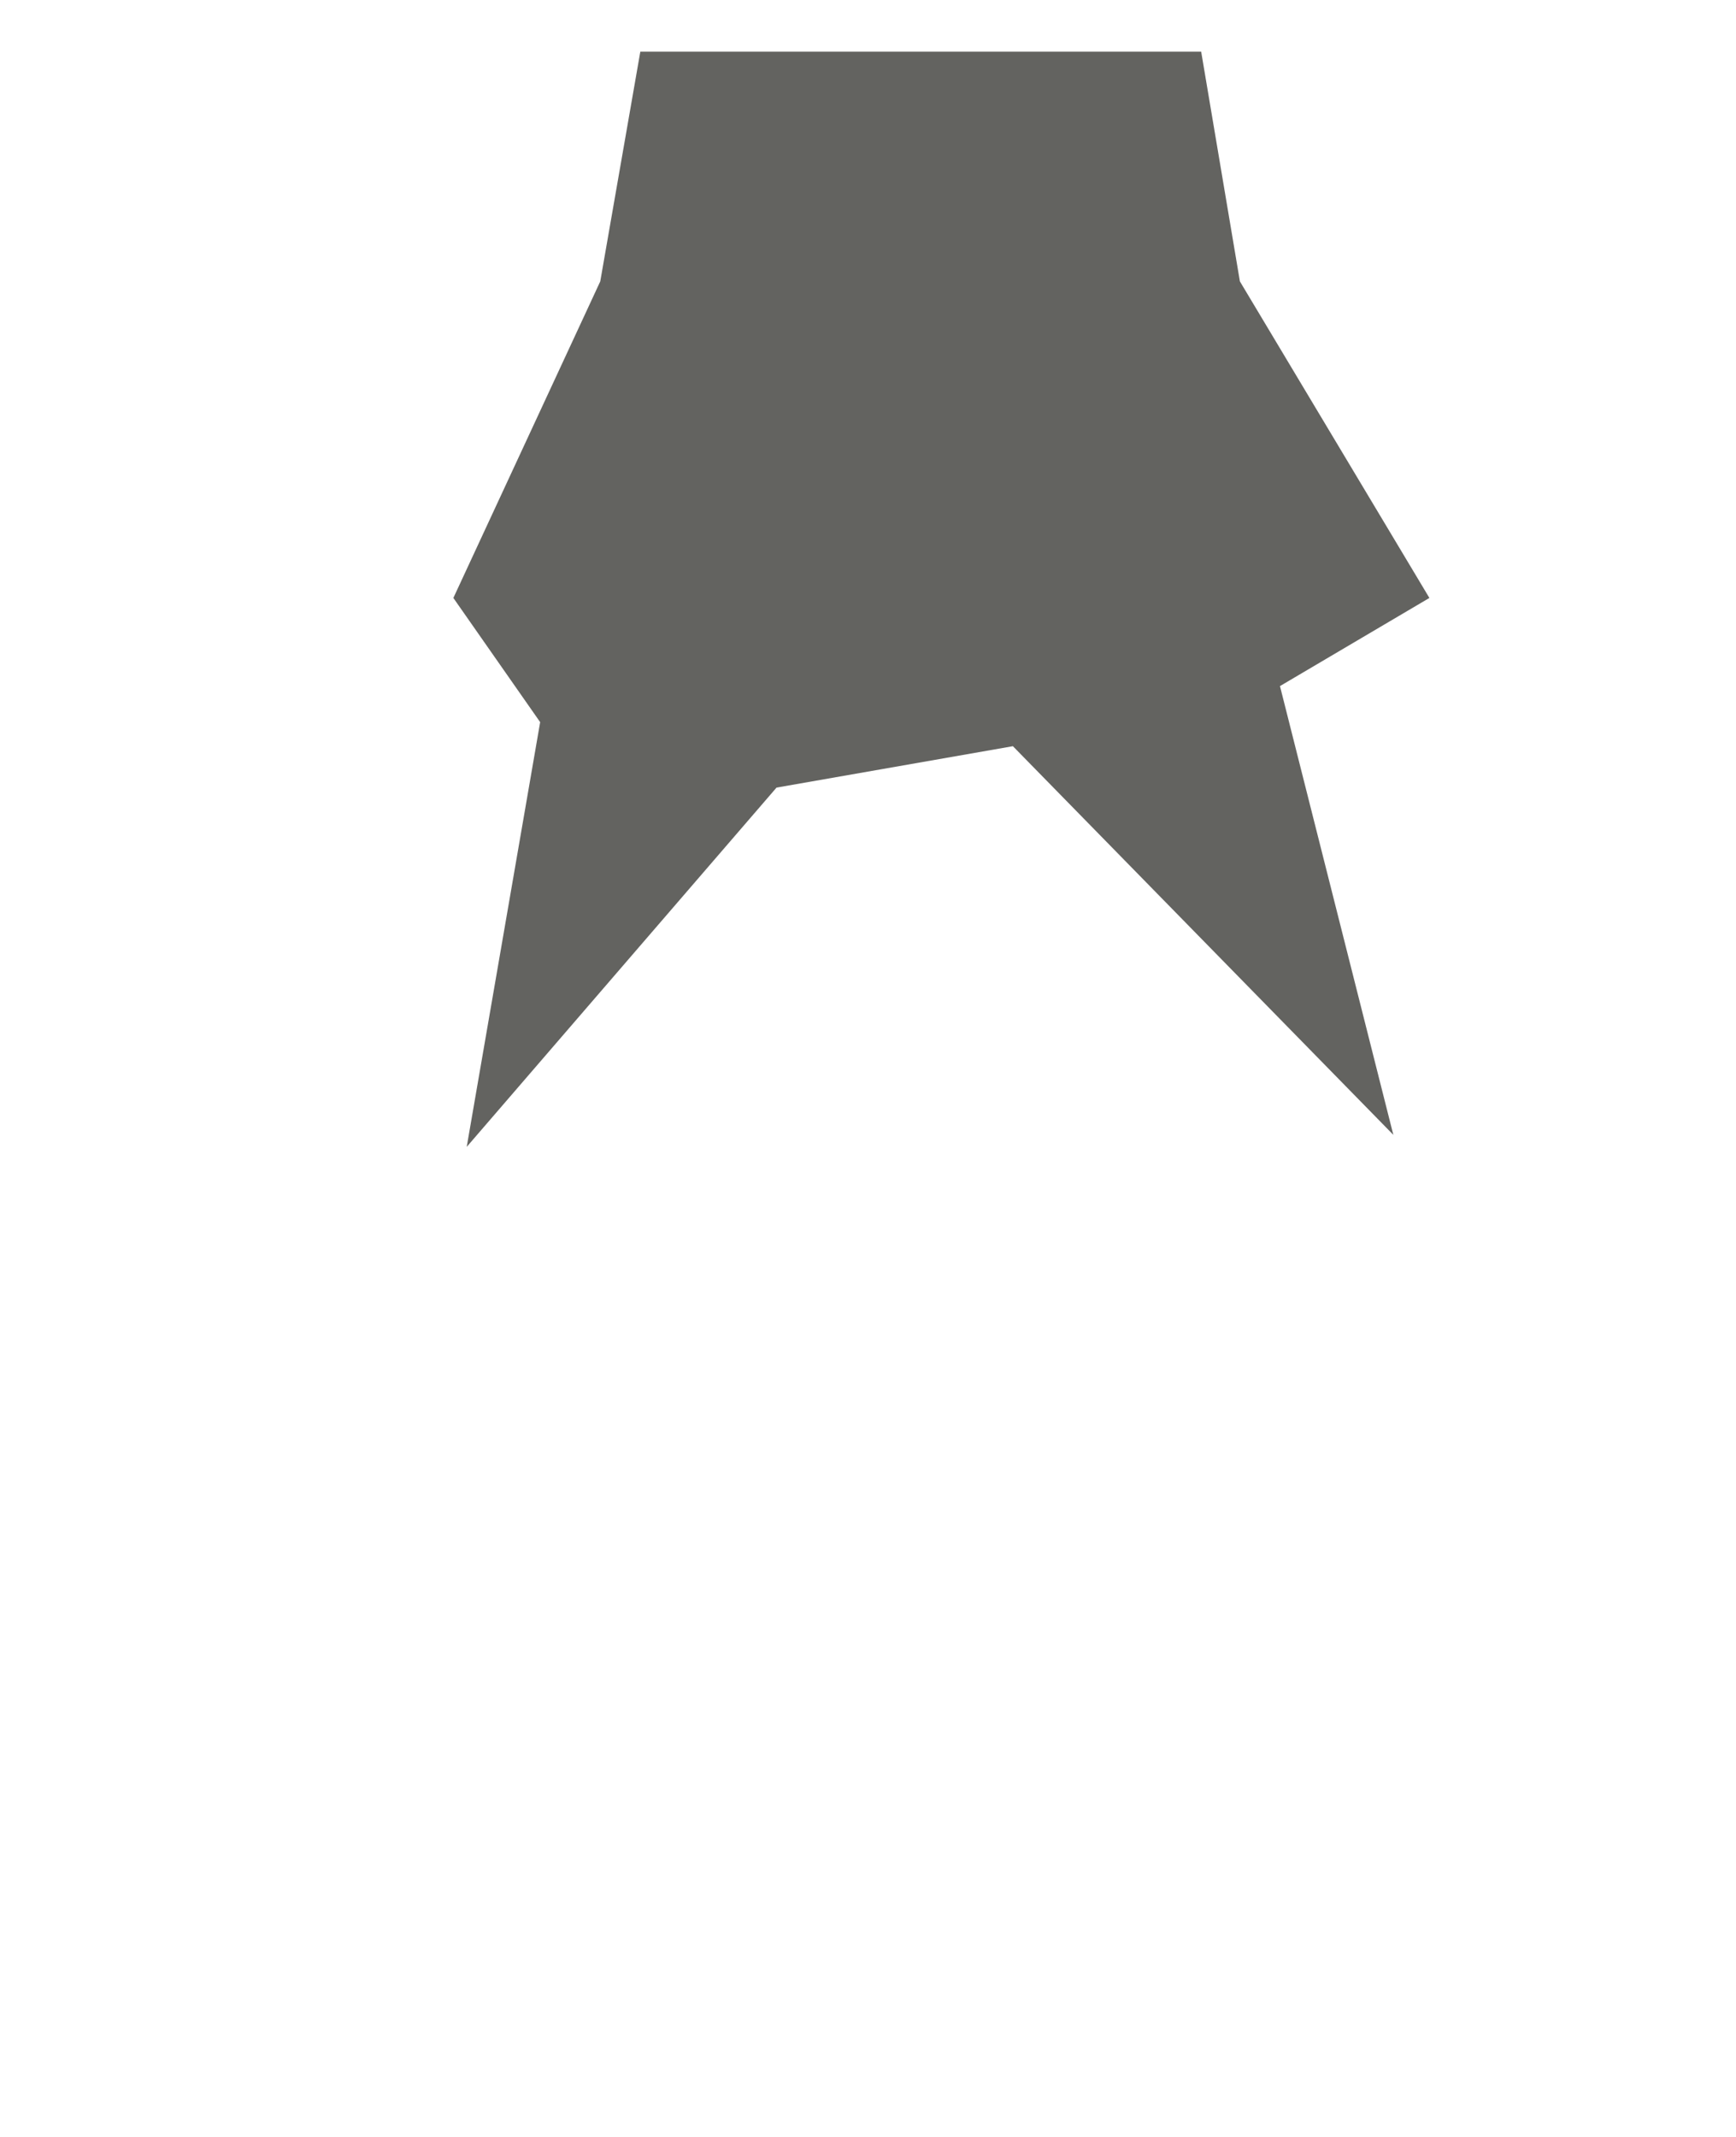 <svg width="13" height="16" viewBox="0 0 13 16" fill="none" xmlns="http://www.w3.org/2000/svg">
<path d="M10.704 4.477L9.285 2.107L8.995 0.387H4.795L4.495 2.107L3.395 4.477L4.045 5.407L3.495 8.587L5.815 5.897L7.585 5.587L10.434 8.497L9.585 5.137L10.704 4.477Z" fill="#636360"/>
</svg>
